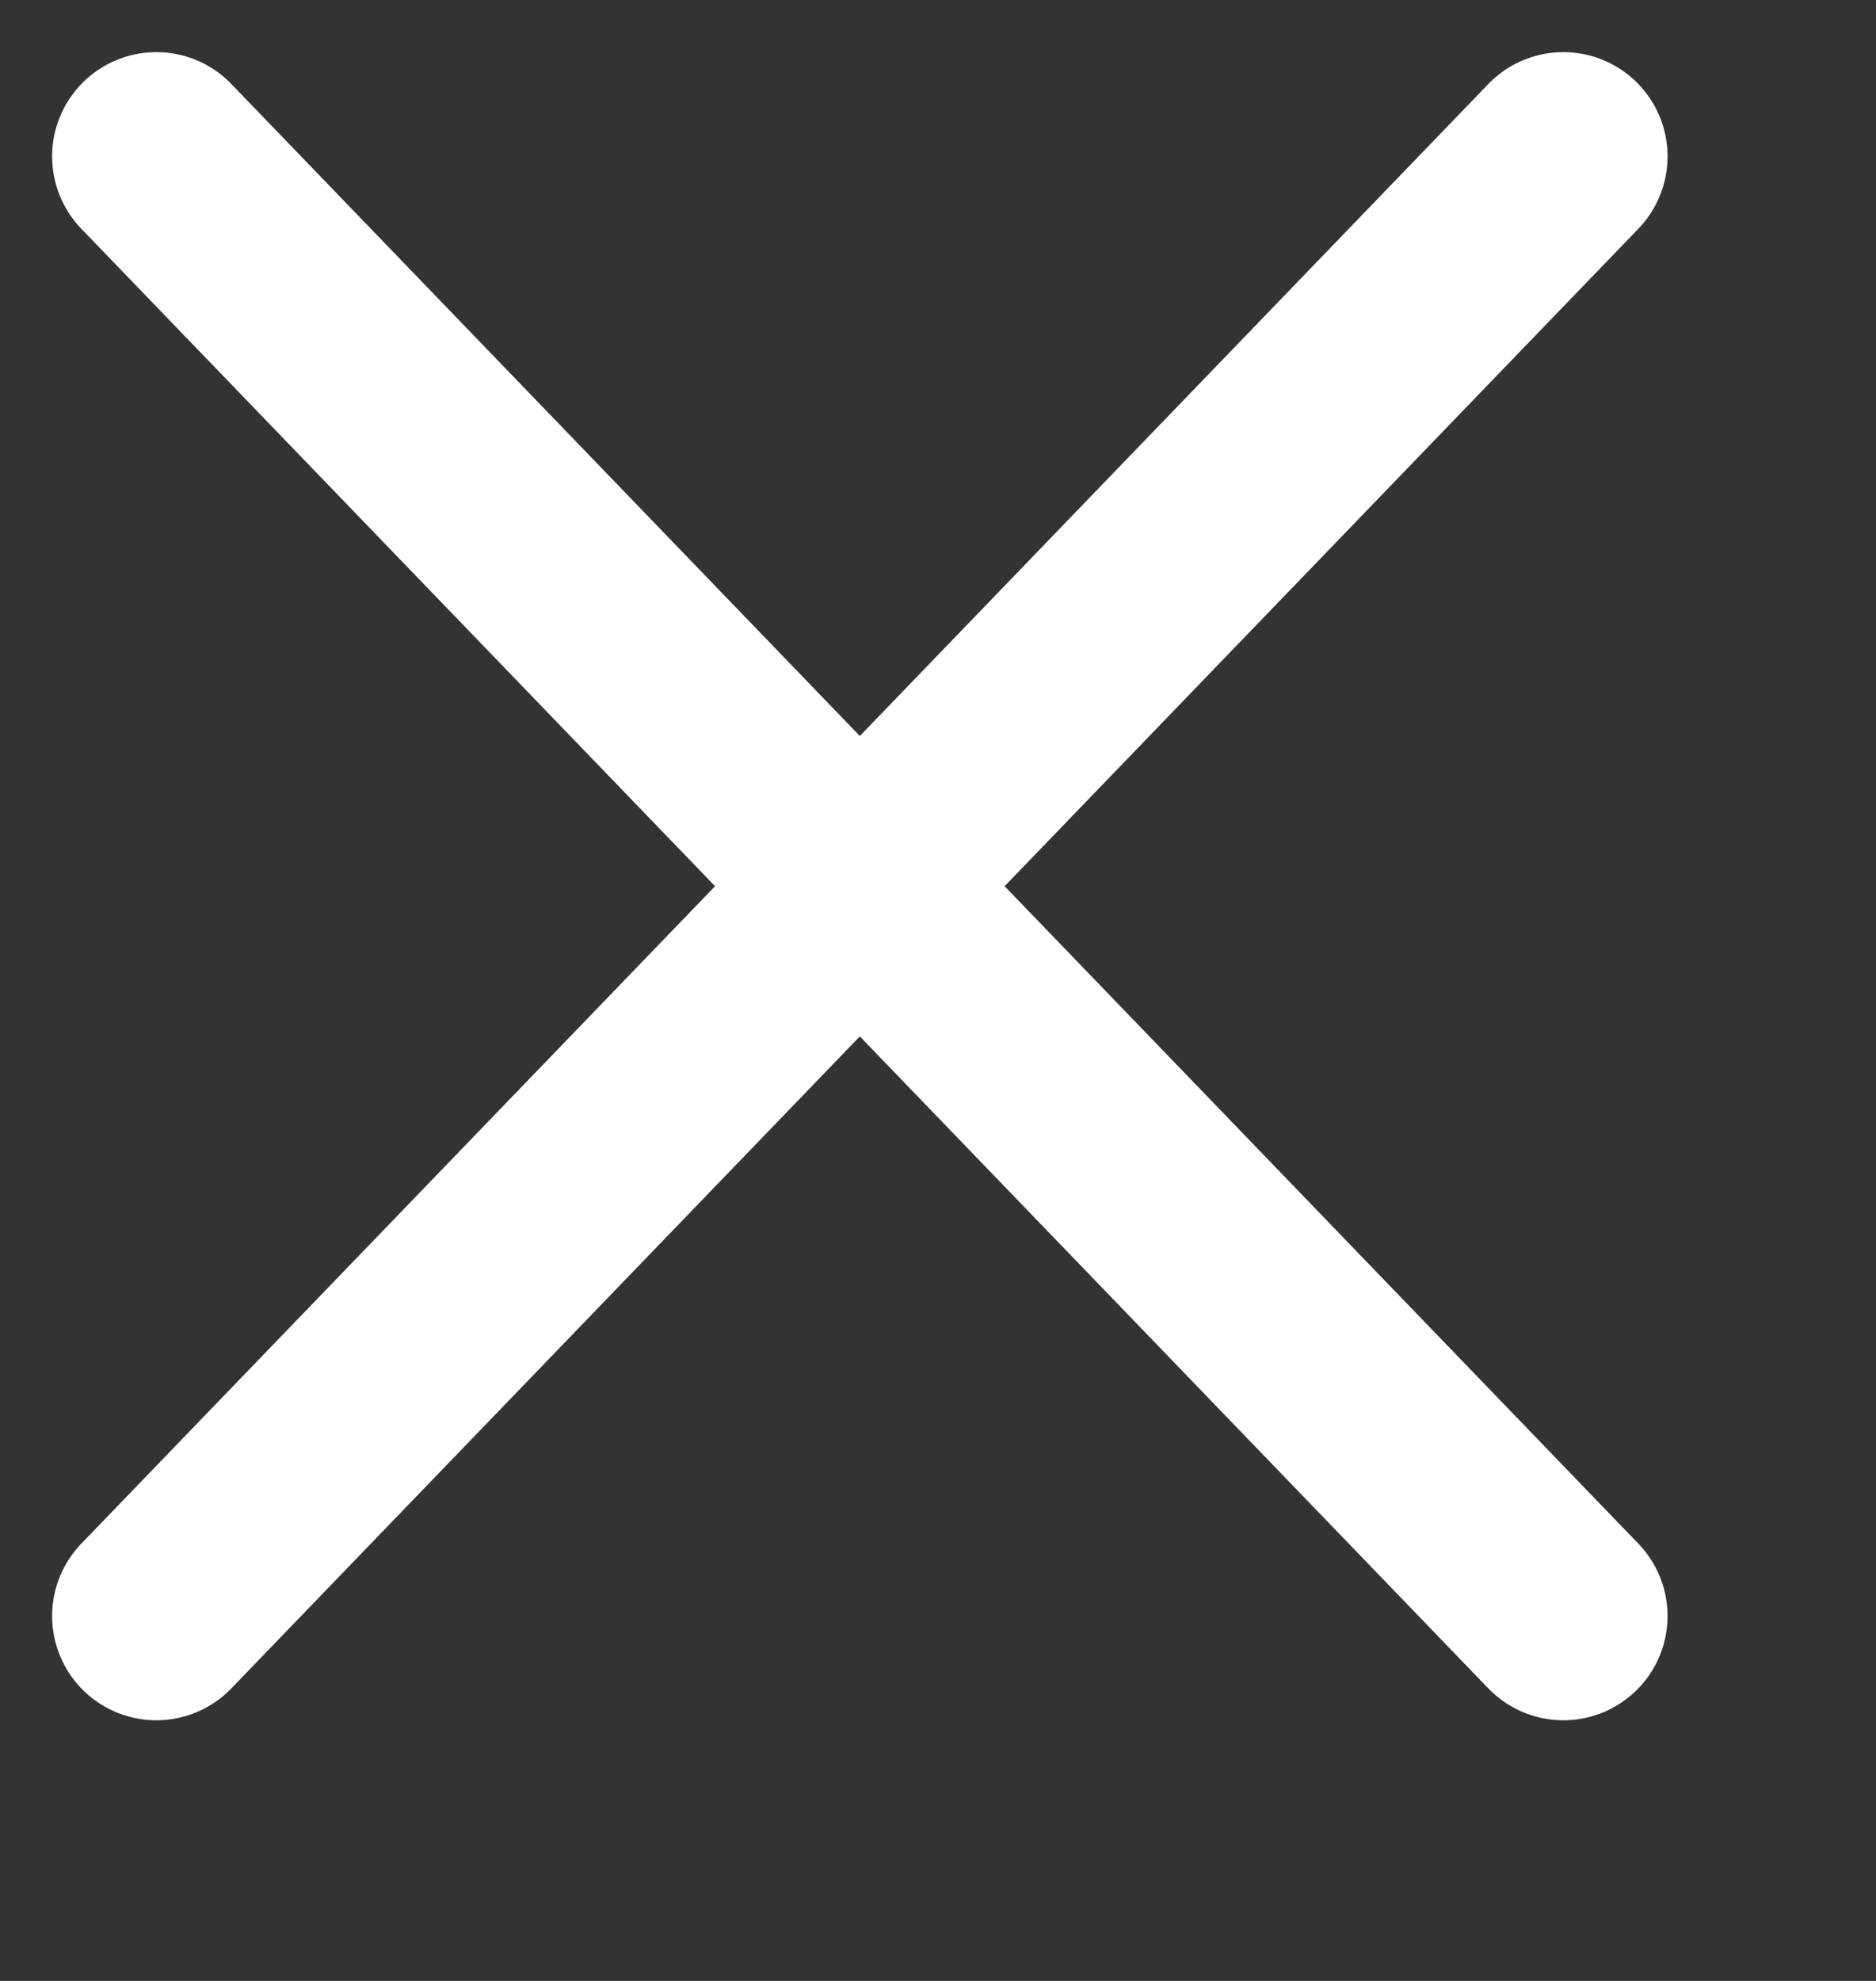 <svg width="18" height="19" viewBox="0 0 18 19" fill="none" xmlns="http://www.w3.org/2000/svg">
<rect x="0" y="0" width="18" height="19" fill="#333333" stroke="none"/>
<path d="M1.5 1.5L15 15.5" stroke="white" stroke-width="2" stroke-linecap="round" stroke-linejoin="round"/>
<path d="M15 1.5L1.5 15.5" stroke="white" stroke-width="2" stroke-linecap="round" stroke-linejoin="round"/>
</svg>
